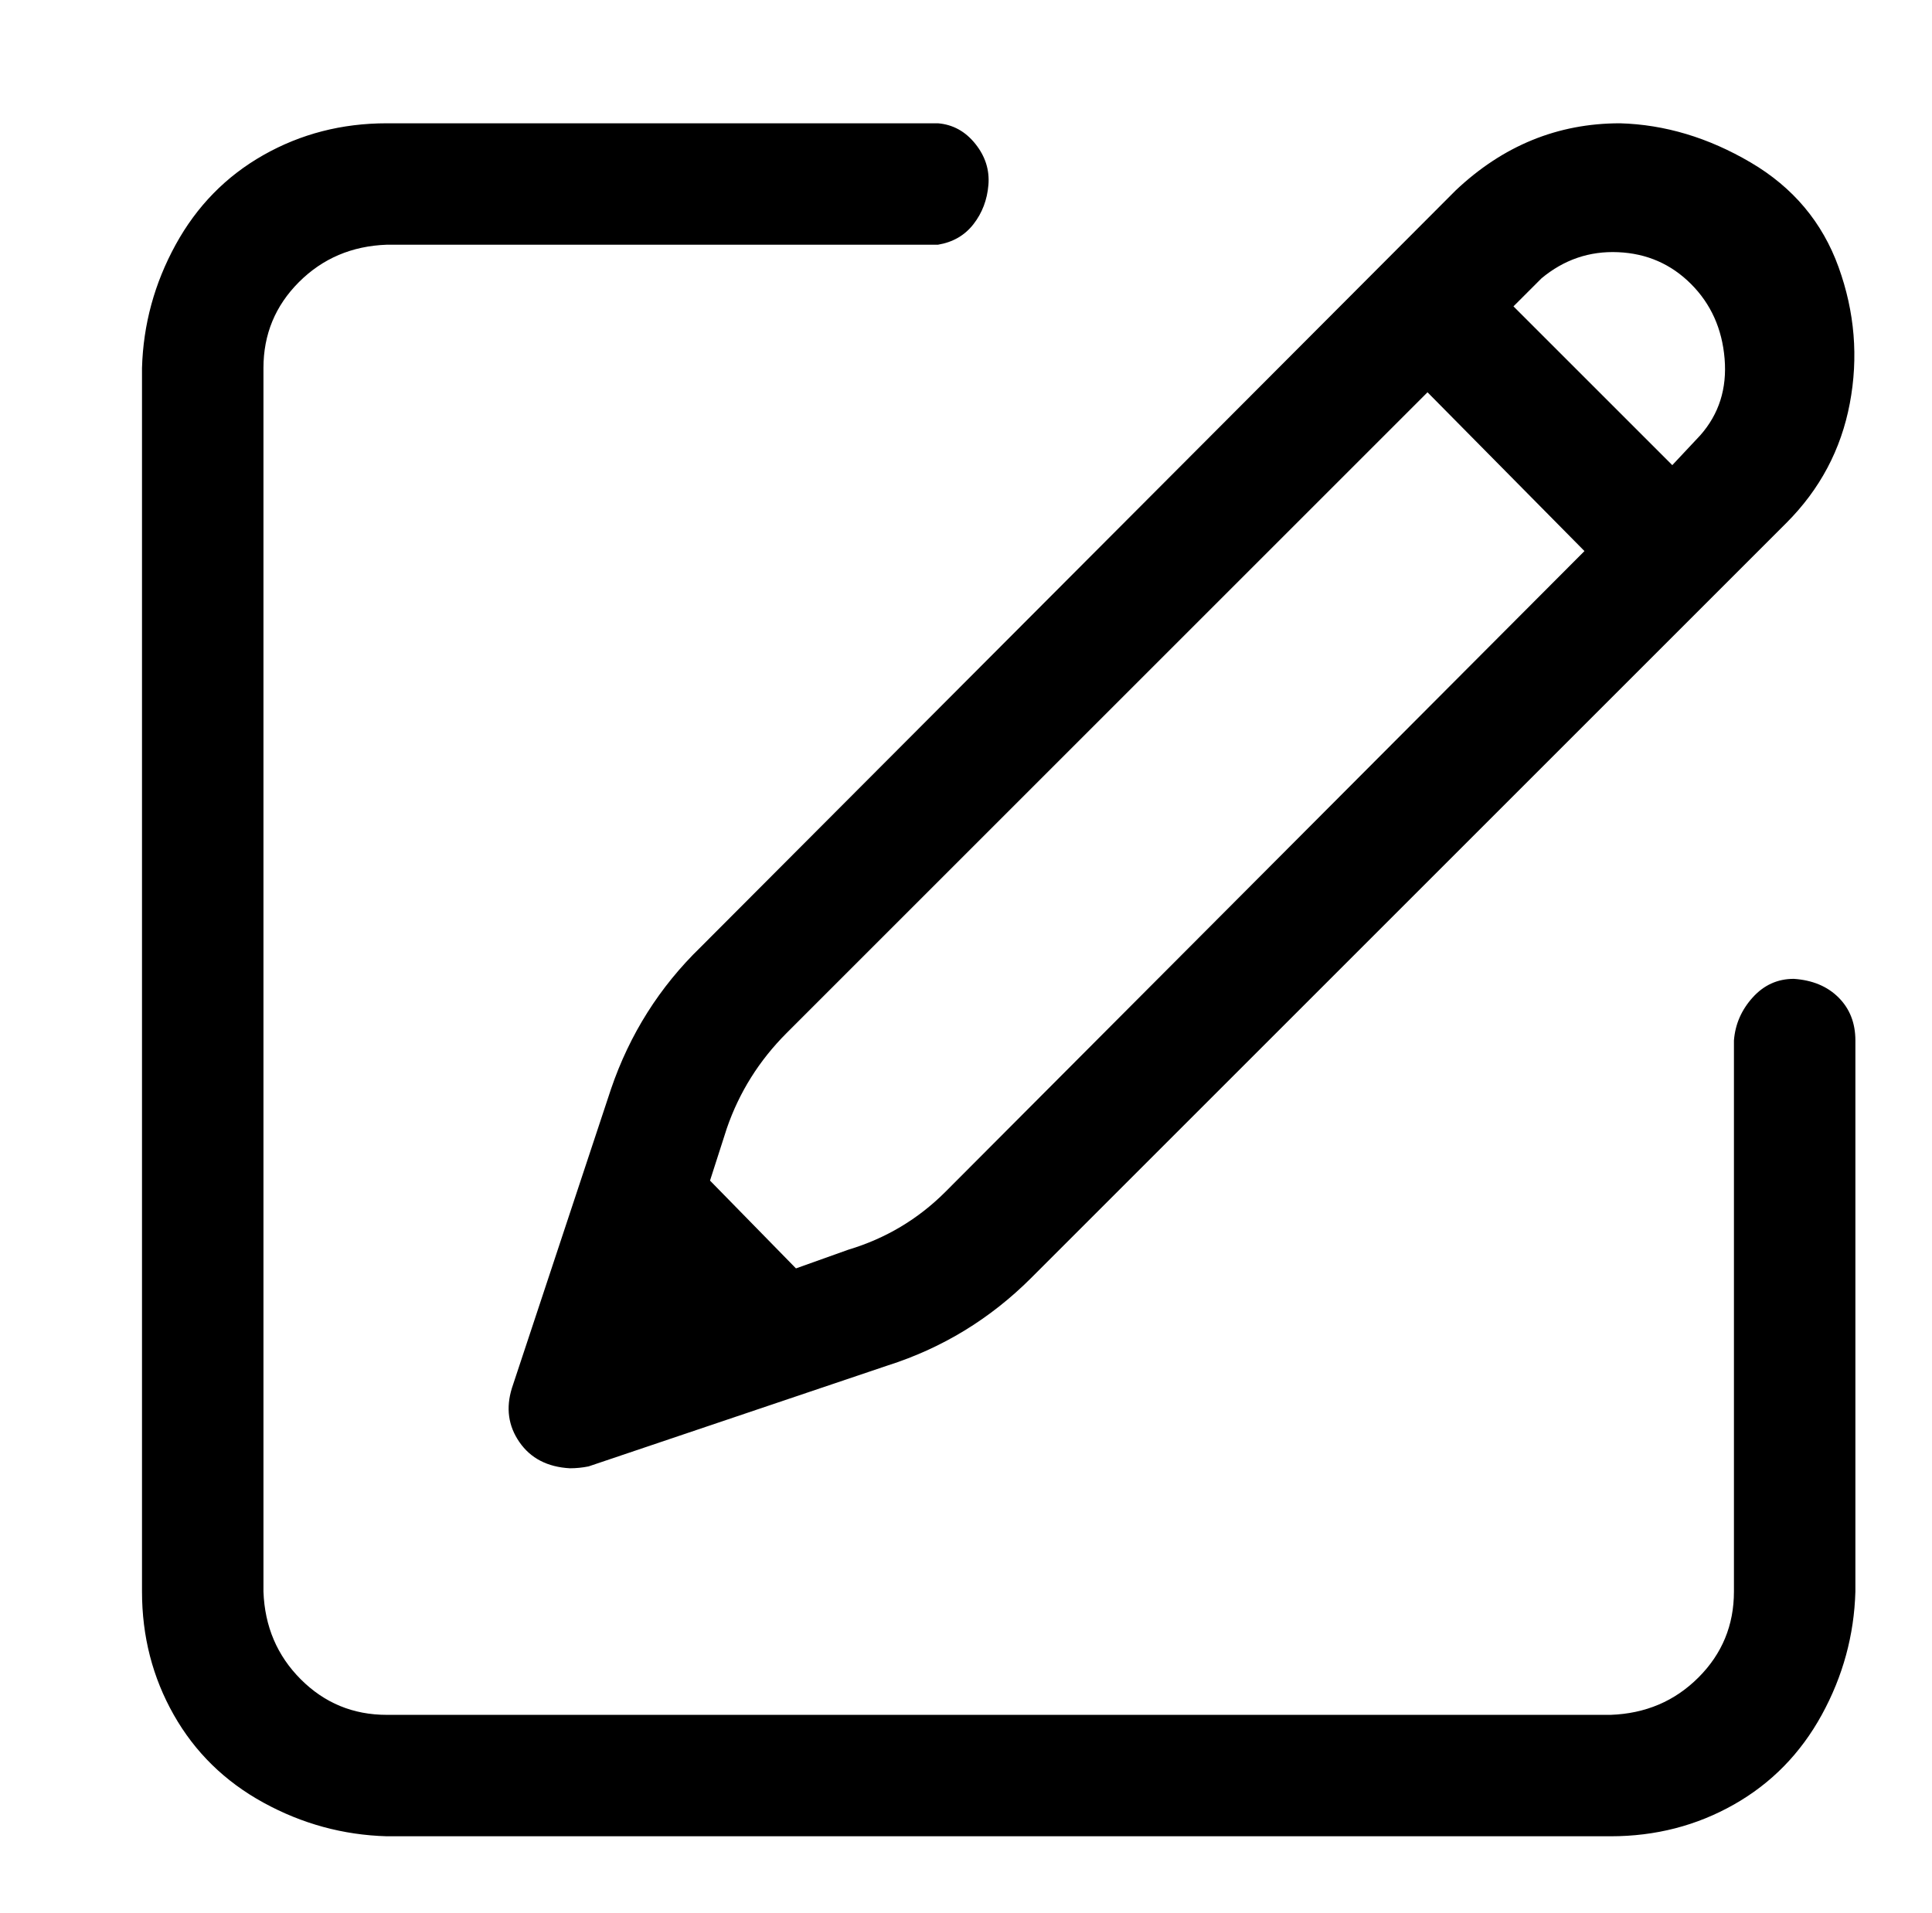 <?xml version="1.0" standalone="no"?>
<!DOCTYPE svg PUBLIC "-//W3C//DTD SVG 1.1//EN" "http://www.w3.org/Graphics/SVG/1.1/DTD/svg11.dtd" >
<svg xmlns="http://www.w3.org/2000/svg" xmlns:xlink="http://www.w3.org/1999/xlink" version="1.1" viewBox="-10 0 1034 1024">
   <path fill="currentColor"
d="M950 524q-13 0 -22 10t-10 23v295q0 27 -19 46t-47 20h-655q-27 0 -46 -19t-20 -47v-655q0 -27 19 -46t47 -20h295q12 -2 19 -11t8 -21t-7 -22t-20 -11h-295q-36 0 -66 17t-47 48t-18 66v655q0 36 17 66t48 47t66 18h655q36 0 66 -17t47 -48t18 -66v-295q0 -14 -9 -23
t-24 -10zM857 66q-25 0 -47 9t-41 27l-404 405q-33 32 -48 76l-53 160q-5 16 4 29t27 14q5 0 10 -1l160 -54q44 -14 77 -47l404 -404q27 -27 34 -64t-6 -73t-47 -56t-70 -21zM496 638q-22 22 -52 31l-28 10l-46 -47l9 -28q10 -29 32 -51l343 -343l84 85zM900 233l-15 16
l-85 -85l15 -15q18 -15 41 -14t39 17t18 40t-13 41z" />
</svg>
